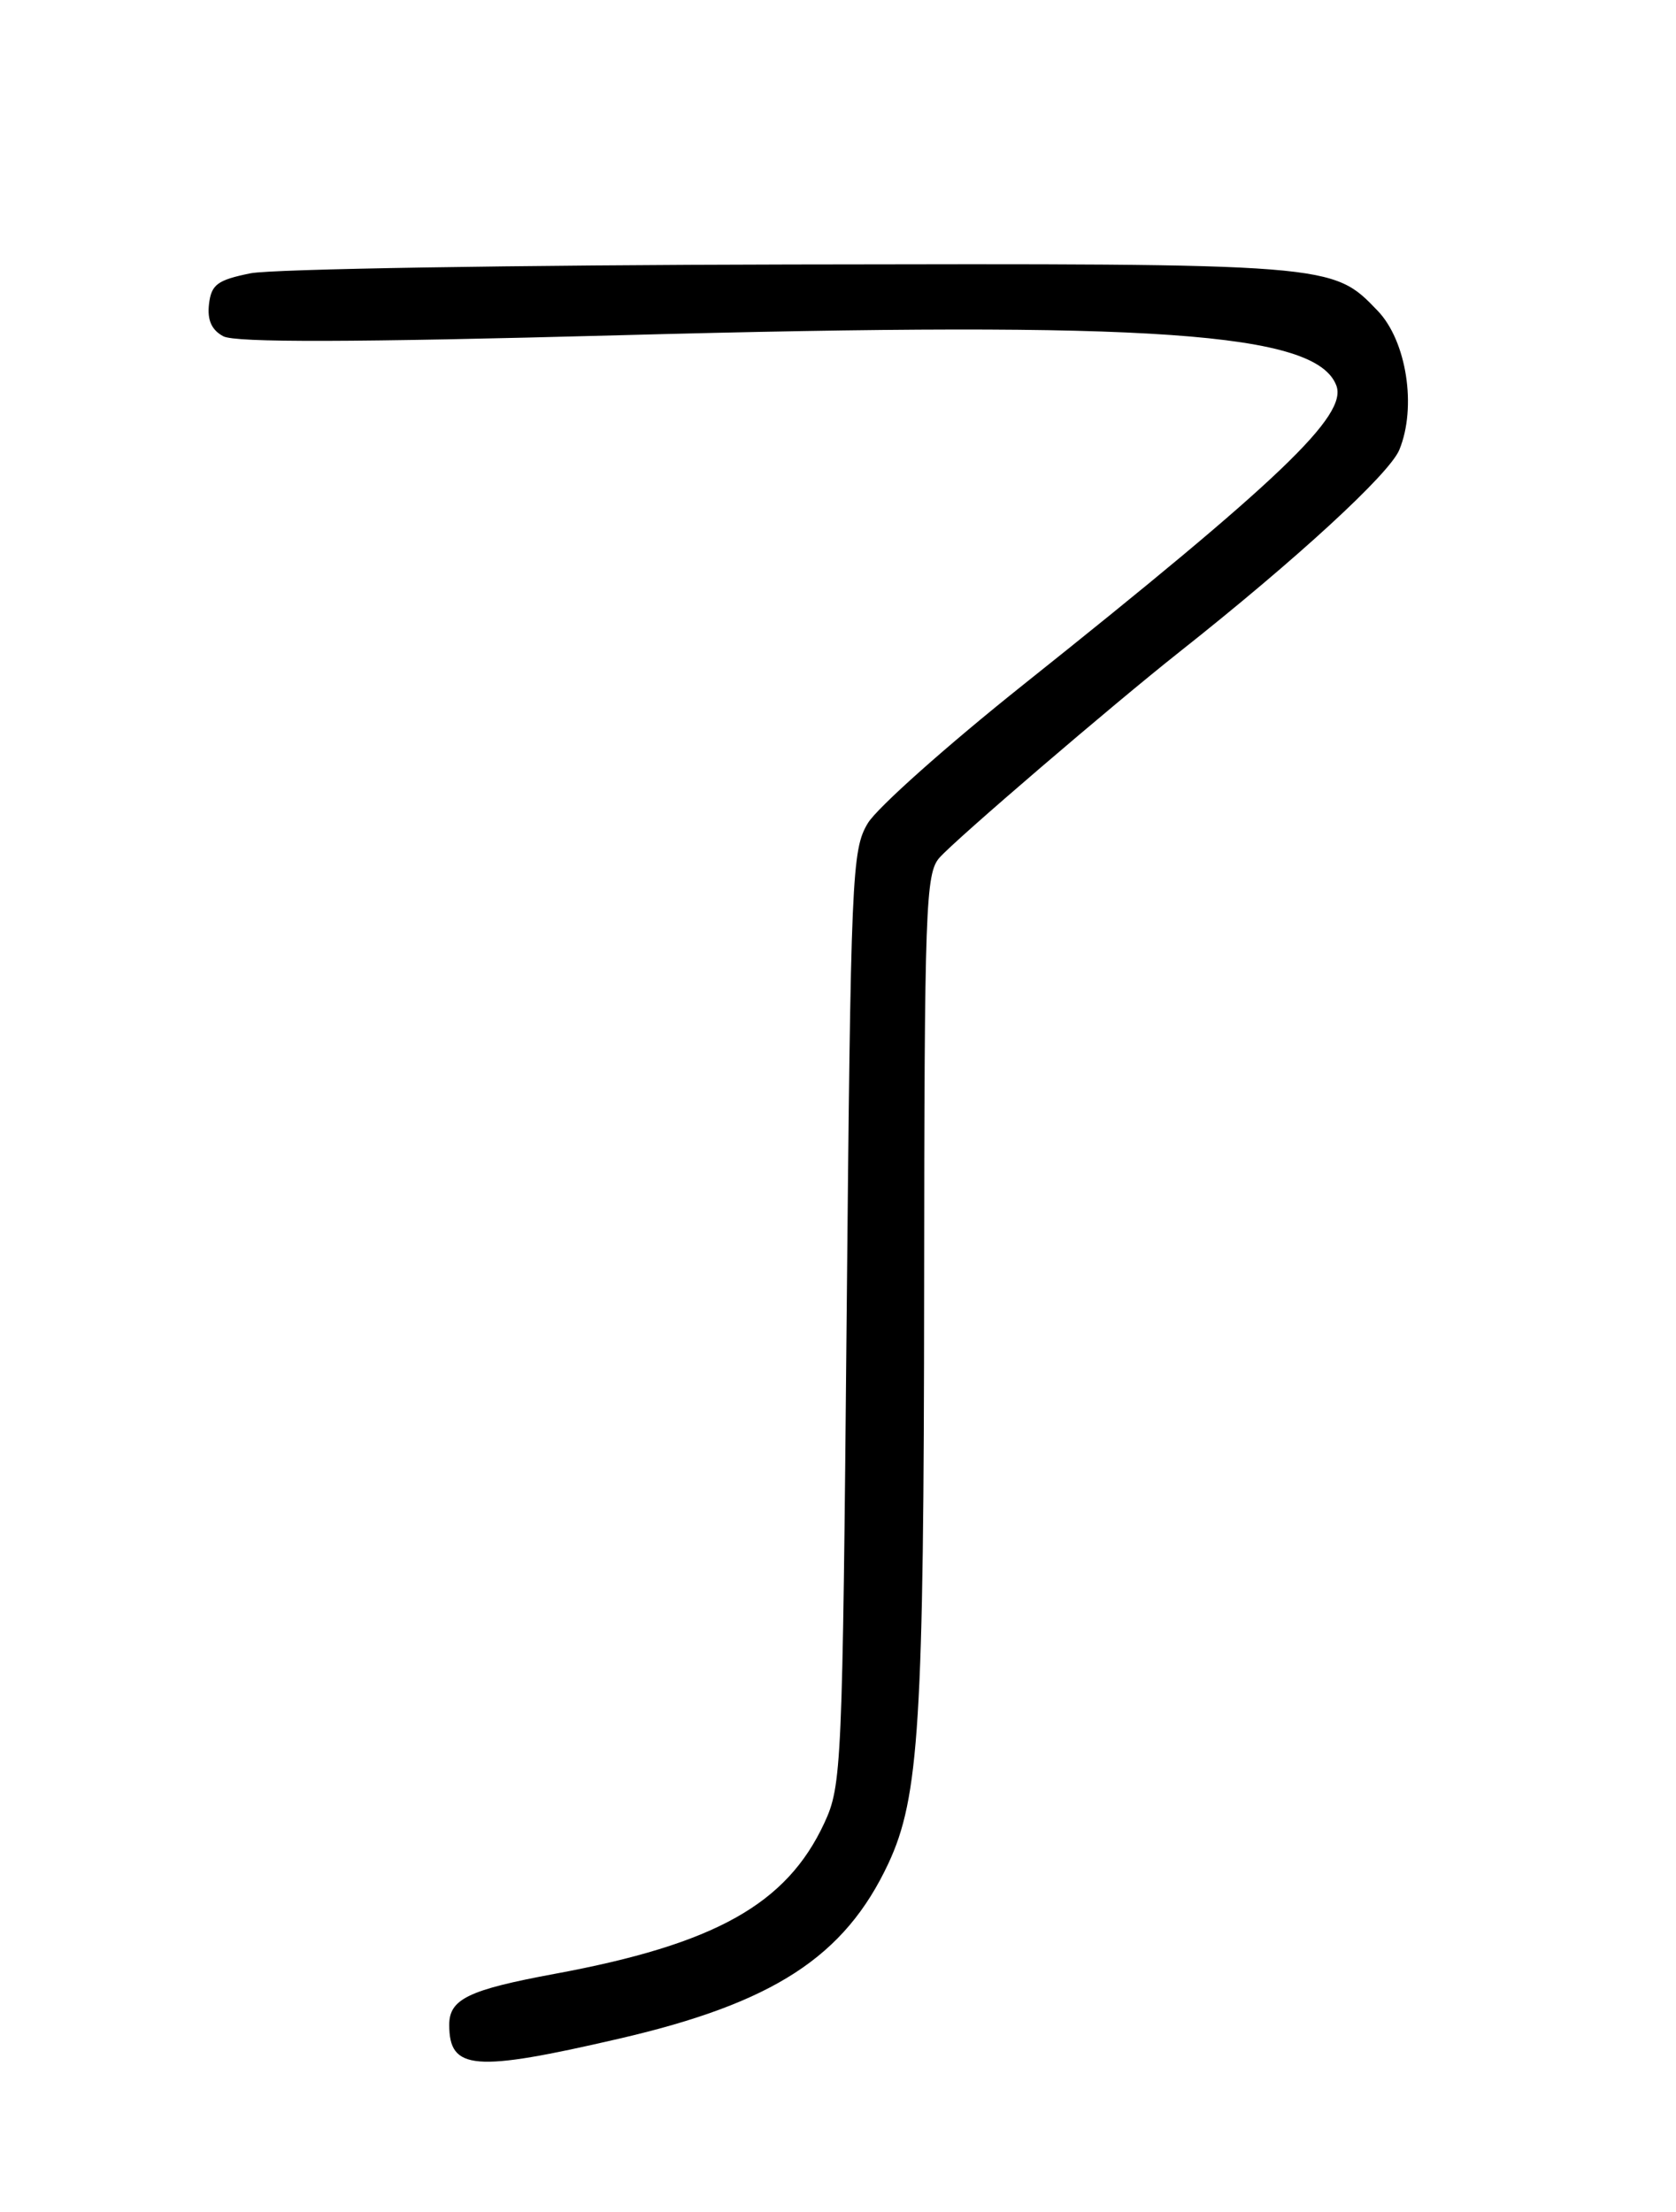 <?xml version="1.0" encoding="UTF-8" standalone="no"?>
<!DOCTYPE svg PUBLIC "-//W3C//DTD SVG 1.1//EN" "http://www.w3.org/Graphics/SVG/1.1/DTD/svg11.dtd" >
<svg xmlns="http://www.w3.org/2000/svg" xmlns:xlink="http://www.w3.org/1999/xlink" version="1.1" viewBox="0 0 194 256">
 <g >
 <path fill="currentColor"
d=" M 71.59 235.96 C 89.53 231.82 97.77 226.46 102.82 215.69 C 106.40 208.03 106.94 199.44 106.97 148.86 C 107.00 104.93 107.14 101.07 108.75 99.26 C 110.70 97.07 128.75 81.60 136.50 75.47 C 150.09 64.72 160.81 54.86 161.97 52.07 C 164.01 47.14 162.82 39.47 159.48 35.98 C 154.21 30.48 154.38 30.49 91.50 30.61 C 59.60 30.67 31.48 31.13 29.00 31.63 C 25.15 32.41 24.46 32.93 24.19 35.21 C 23.98 37.04 24.49 38.19 25.85 38.92 C 27.24 39.66 40.83 39.63 71.66 38.80 C 133.52 37.13 152.32 38.45 154.68 44.61 C 156.01 48.07 148.26 55.48 118.43 79.26 C 109.62 86.28 101.54 93.48 100.46 95.26 C 98.60 98.34 98.48 101.14 98.00 152.50 C 97.52 204.62 97.43 206.66 95.41 211.00 C 91.05 220.38 82.77 225.01 64.21 228.44 C 54.23 230.29 52.00 231.36 52.00 234.34 C 52.00 239.60 54.85 239.83 71.59 235.96 Z "/>
</g>
</svg>